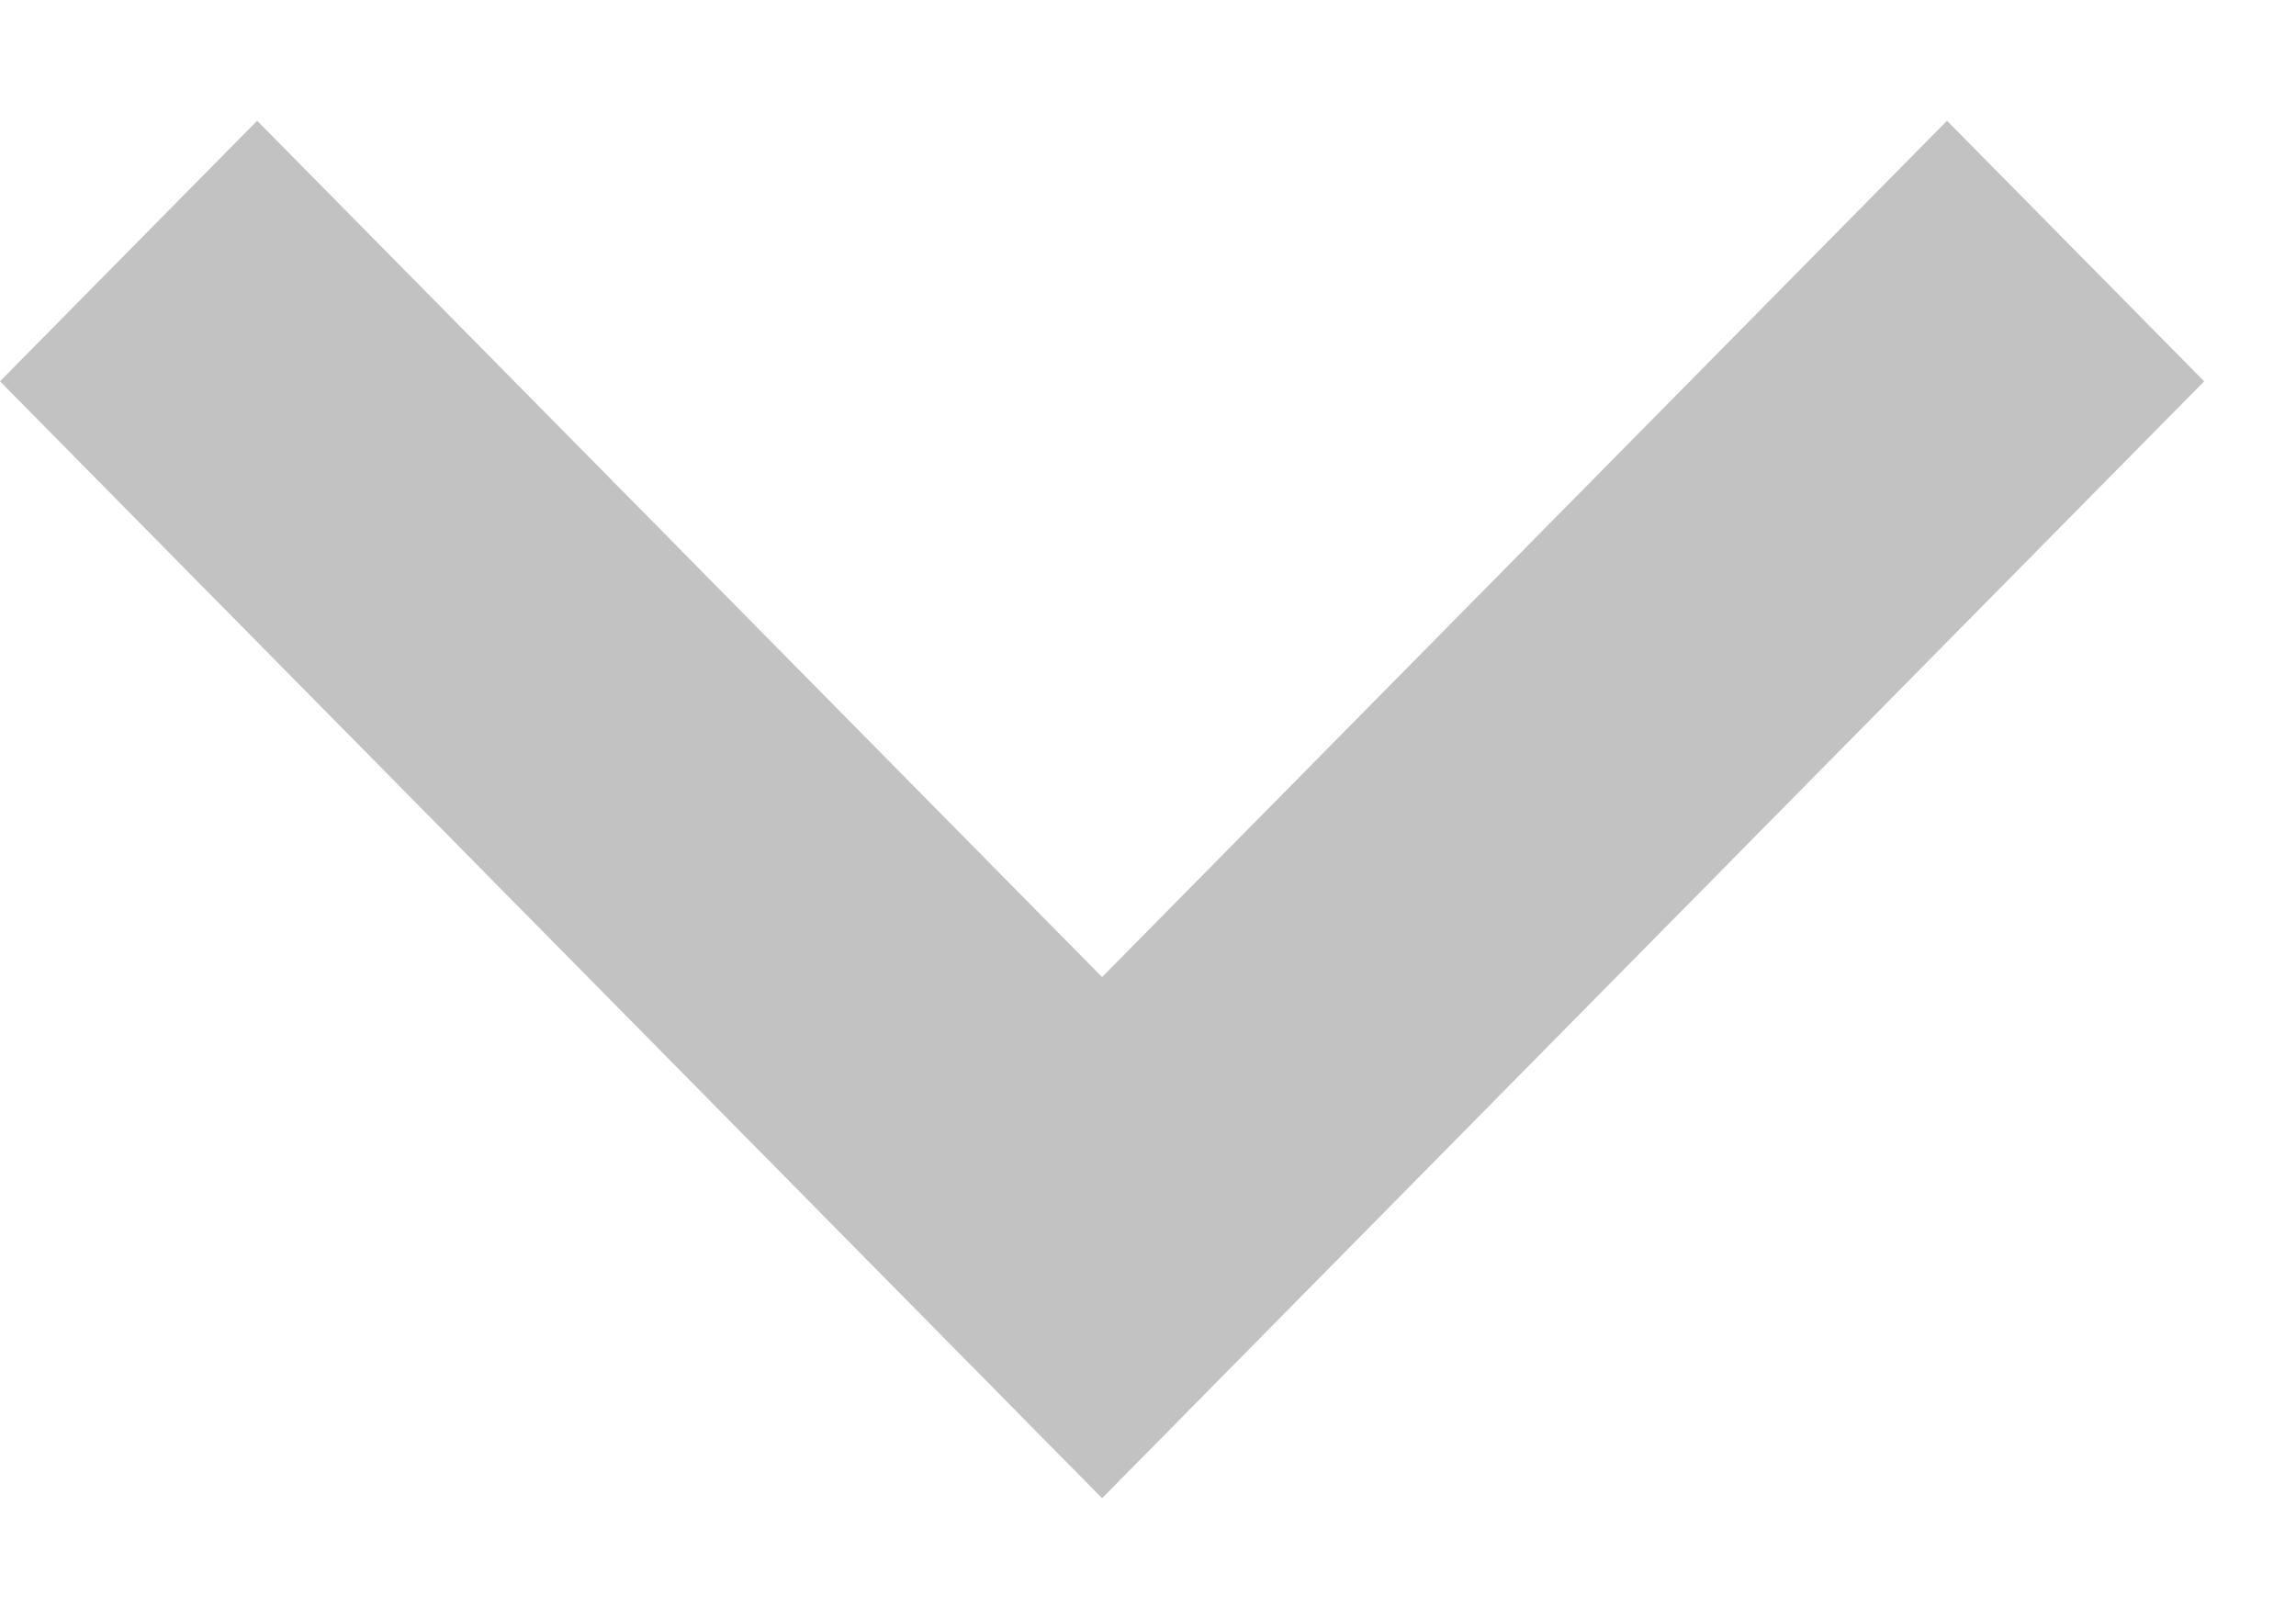 <svg width="10" height="7" viewBox="0 0 10 7" fill="none" xmlns="http://www.w3.org/2000/svg">
<path opacity="0.24" d="M8.48 0.526L4.8 4.256L1.12 0.526L0 1.661L4.8 6.526L9.6 1.661L8.48 0.526Z" fill="currentColor"/>
</svg>
